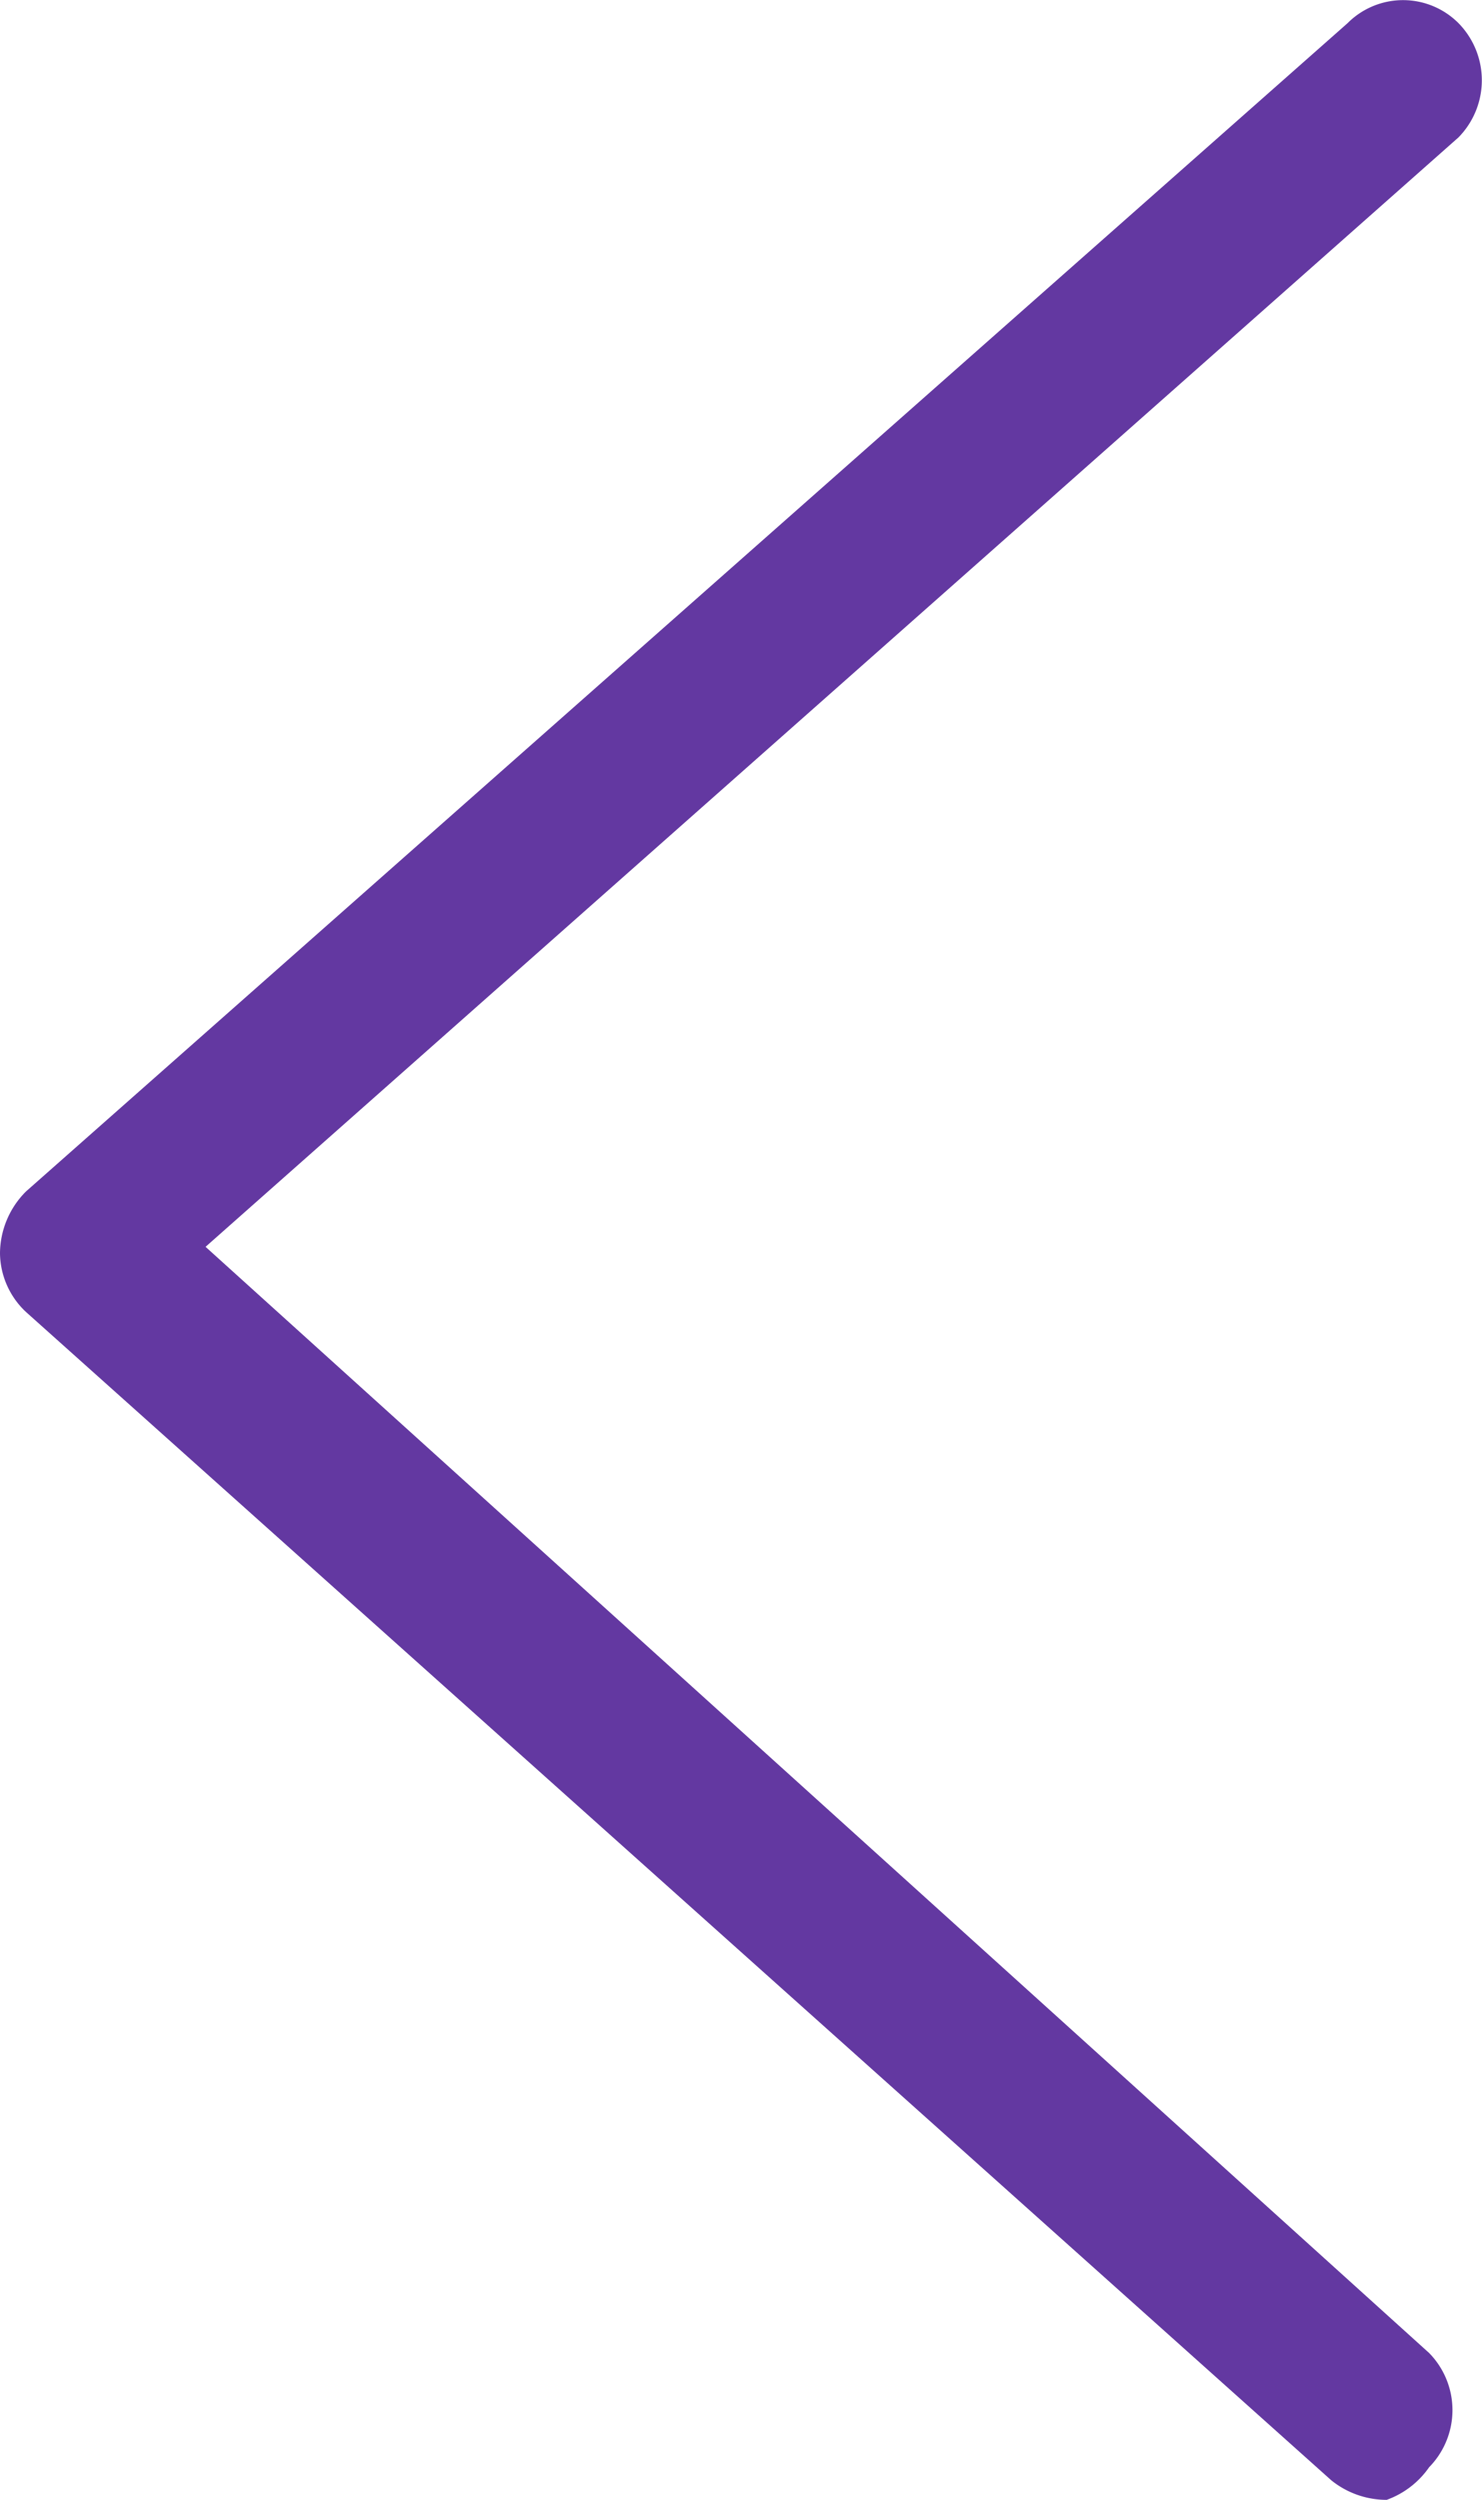 <svg xmlns="http://www.w3.org/2000/svg" width="4.542" height="7.661" viewBox="0 0 4.542 7.661"><path d="M540.27,138.17a.27.27,0,0,1-.17-.06l-4-3.58a.25.25,0,0,1-.08-.18.27.27,0,0,1,.08-.19l4.05-3.58a.24.24,0,0,1,.34,0,.25.25,0,0,1,0,.35l-3.84,3.4,3.75,3.39a.25.25,0,0,1,0,.35A.27.27,0,0,1,540.27,138.17Z" transform="translate(-536.02 -130.509)" fill="#6338a1"/></svg>